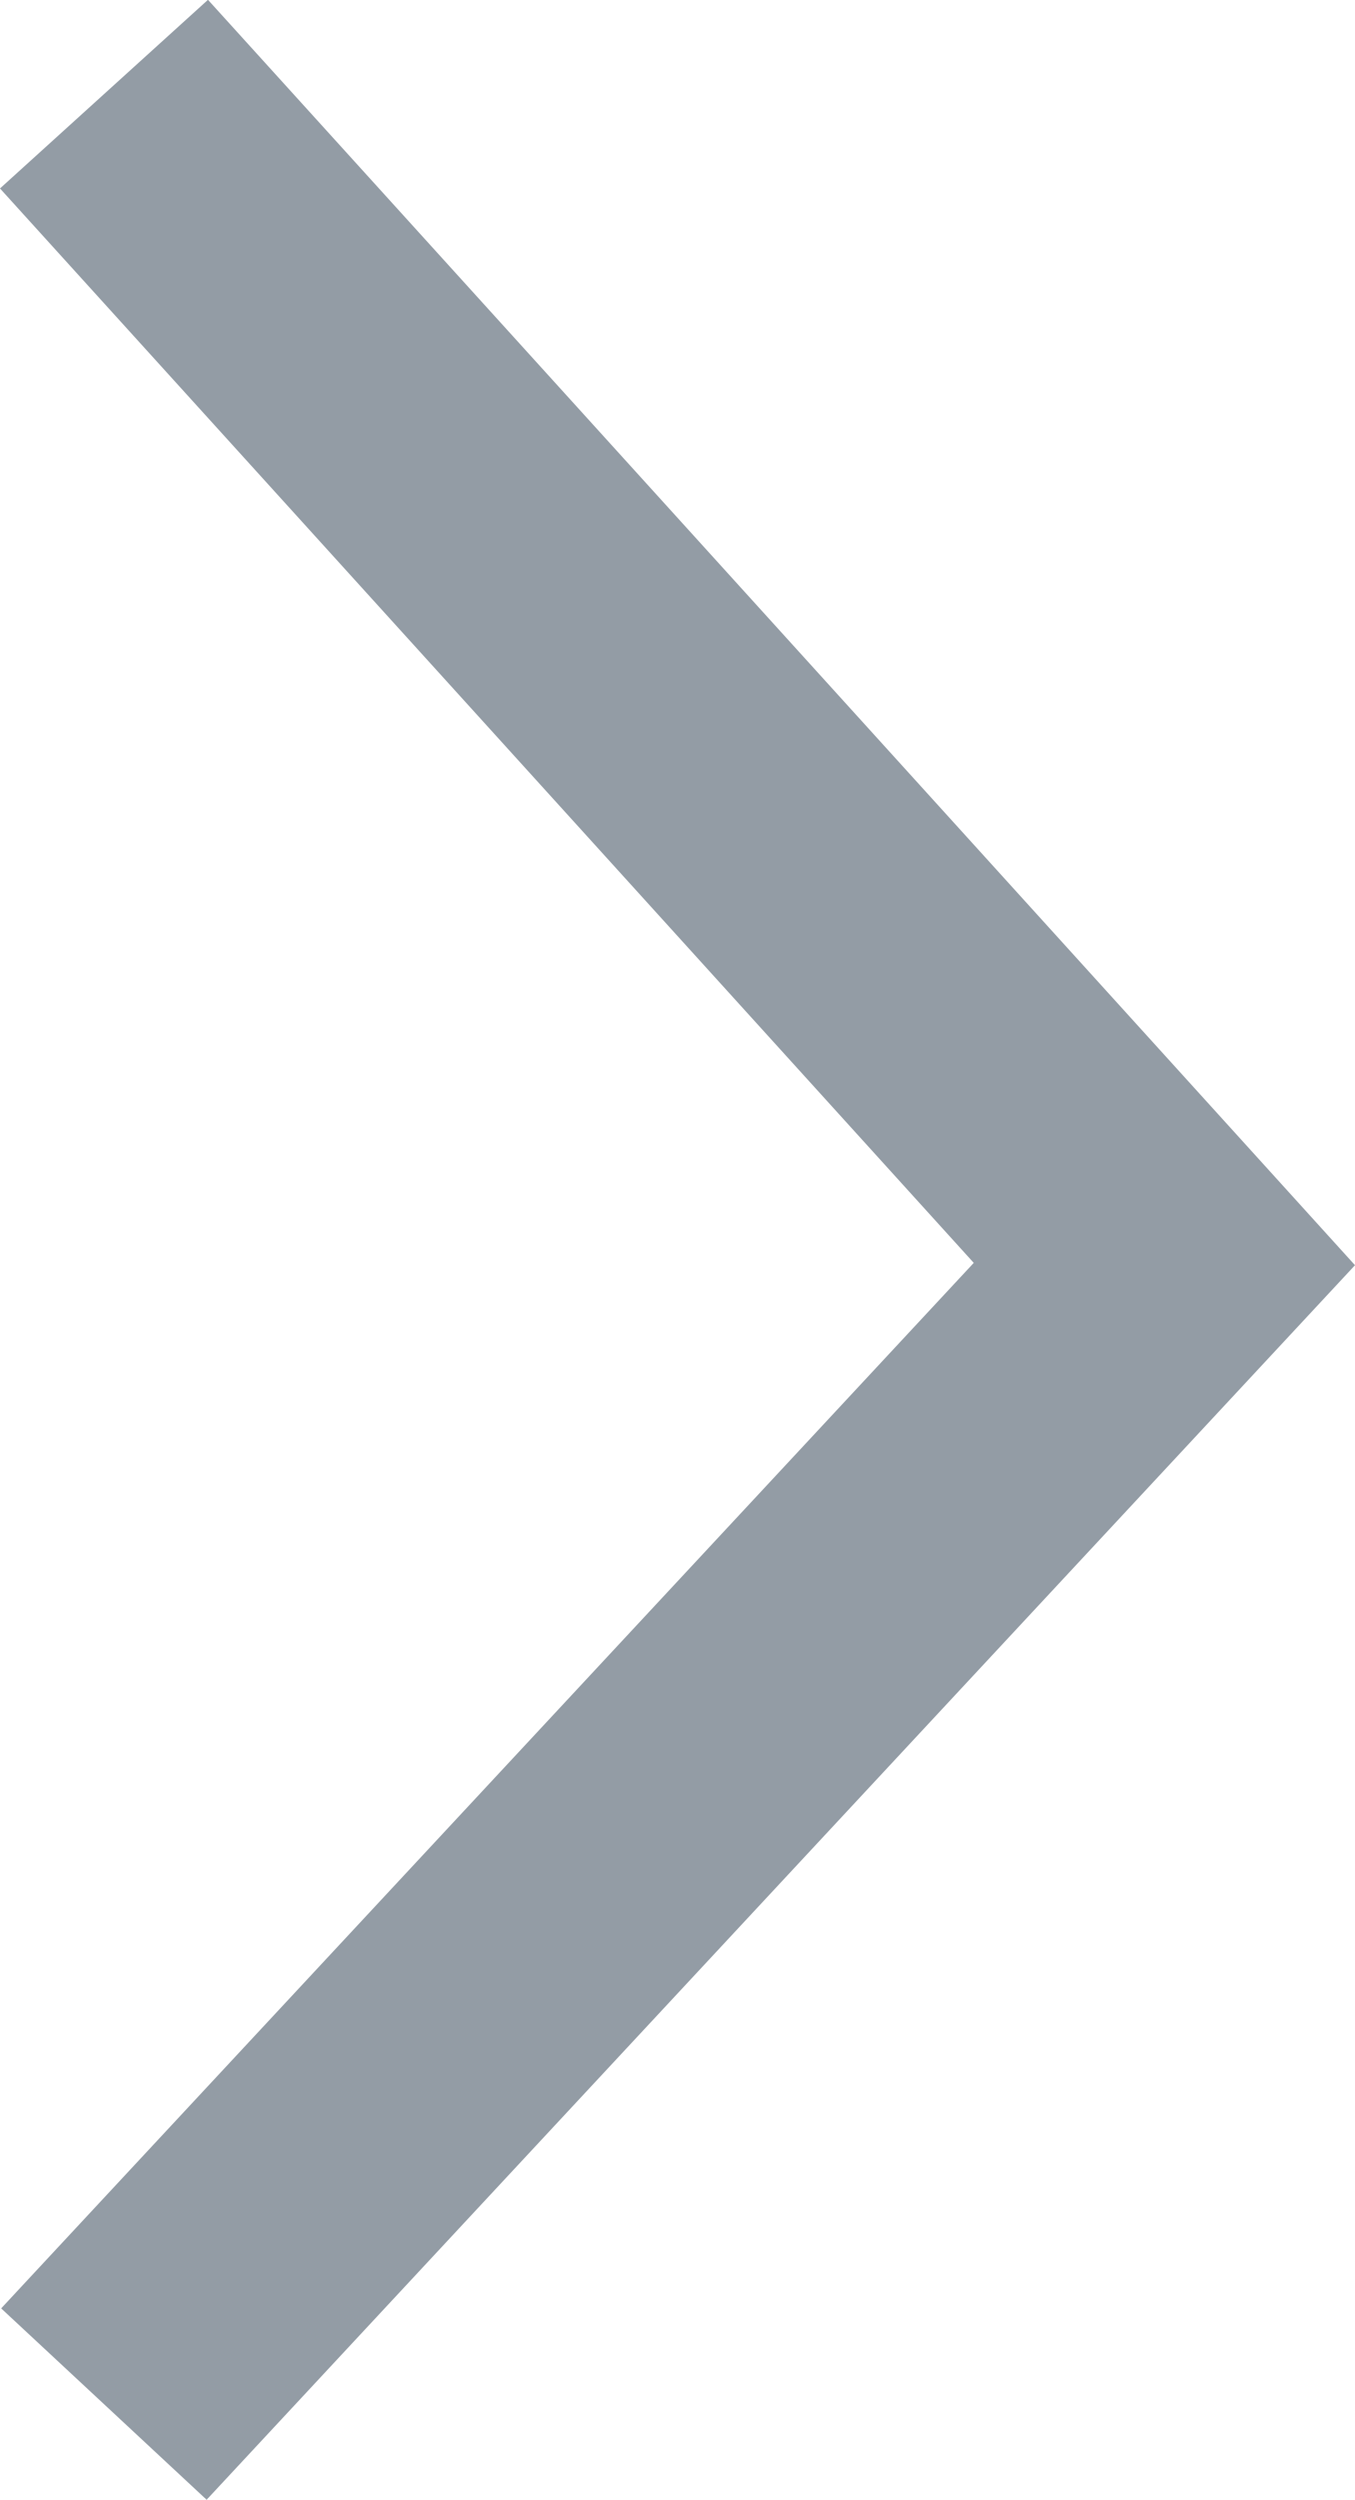<svg xmlns="http://www.w3.org/2000/svg" width="6.984" height="12.88" viewBox="0 0 6.984 12.88">
  <defs>
    <style>
      .cls-1 {
        fill: #939ca5;
      }
    </style>
  </defs>
  <path id="路径_52601" data-name="路径 52601" class="cls-1" d="M295.285,90.64l-1.059-.986,5.013-5.387-5.019-5.536,1.072-.972,5.912,6.52Z" transform="translate(-294.22 -77.76)"/>
</svg>

